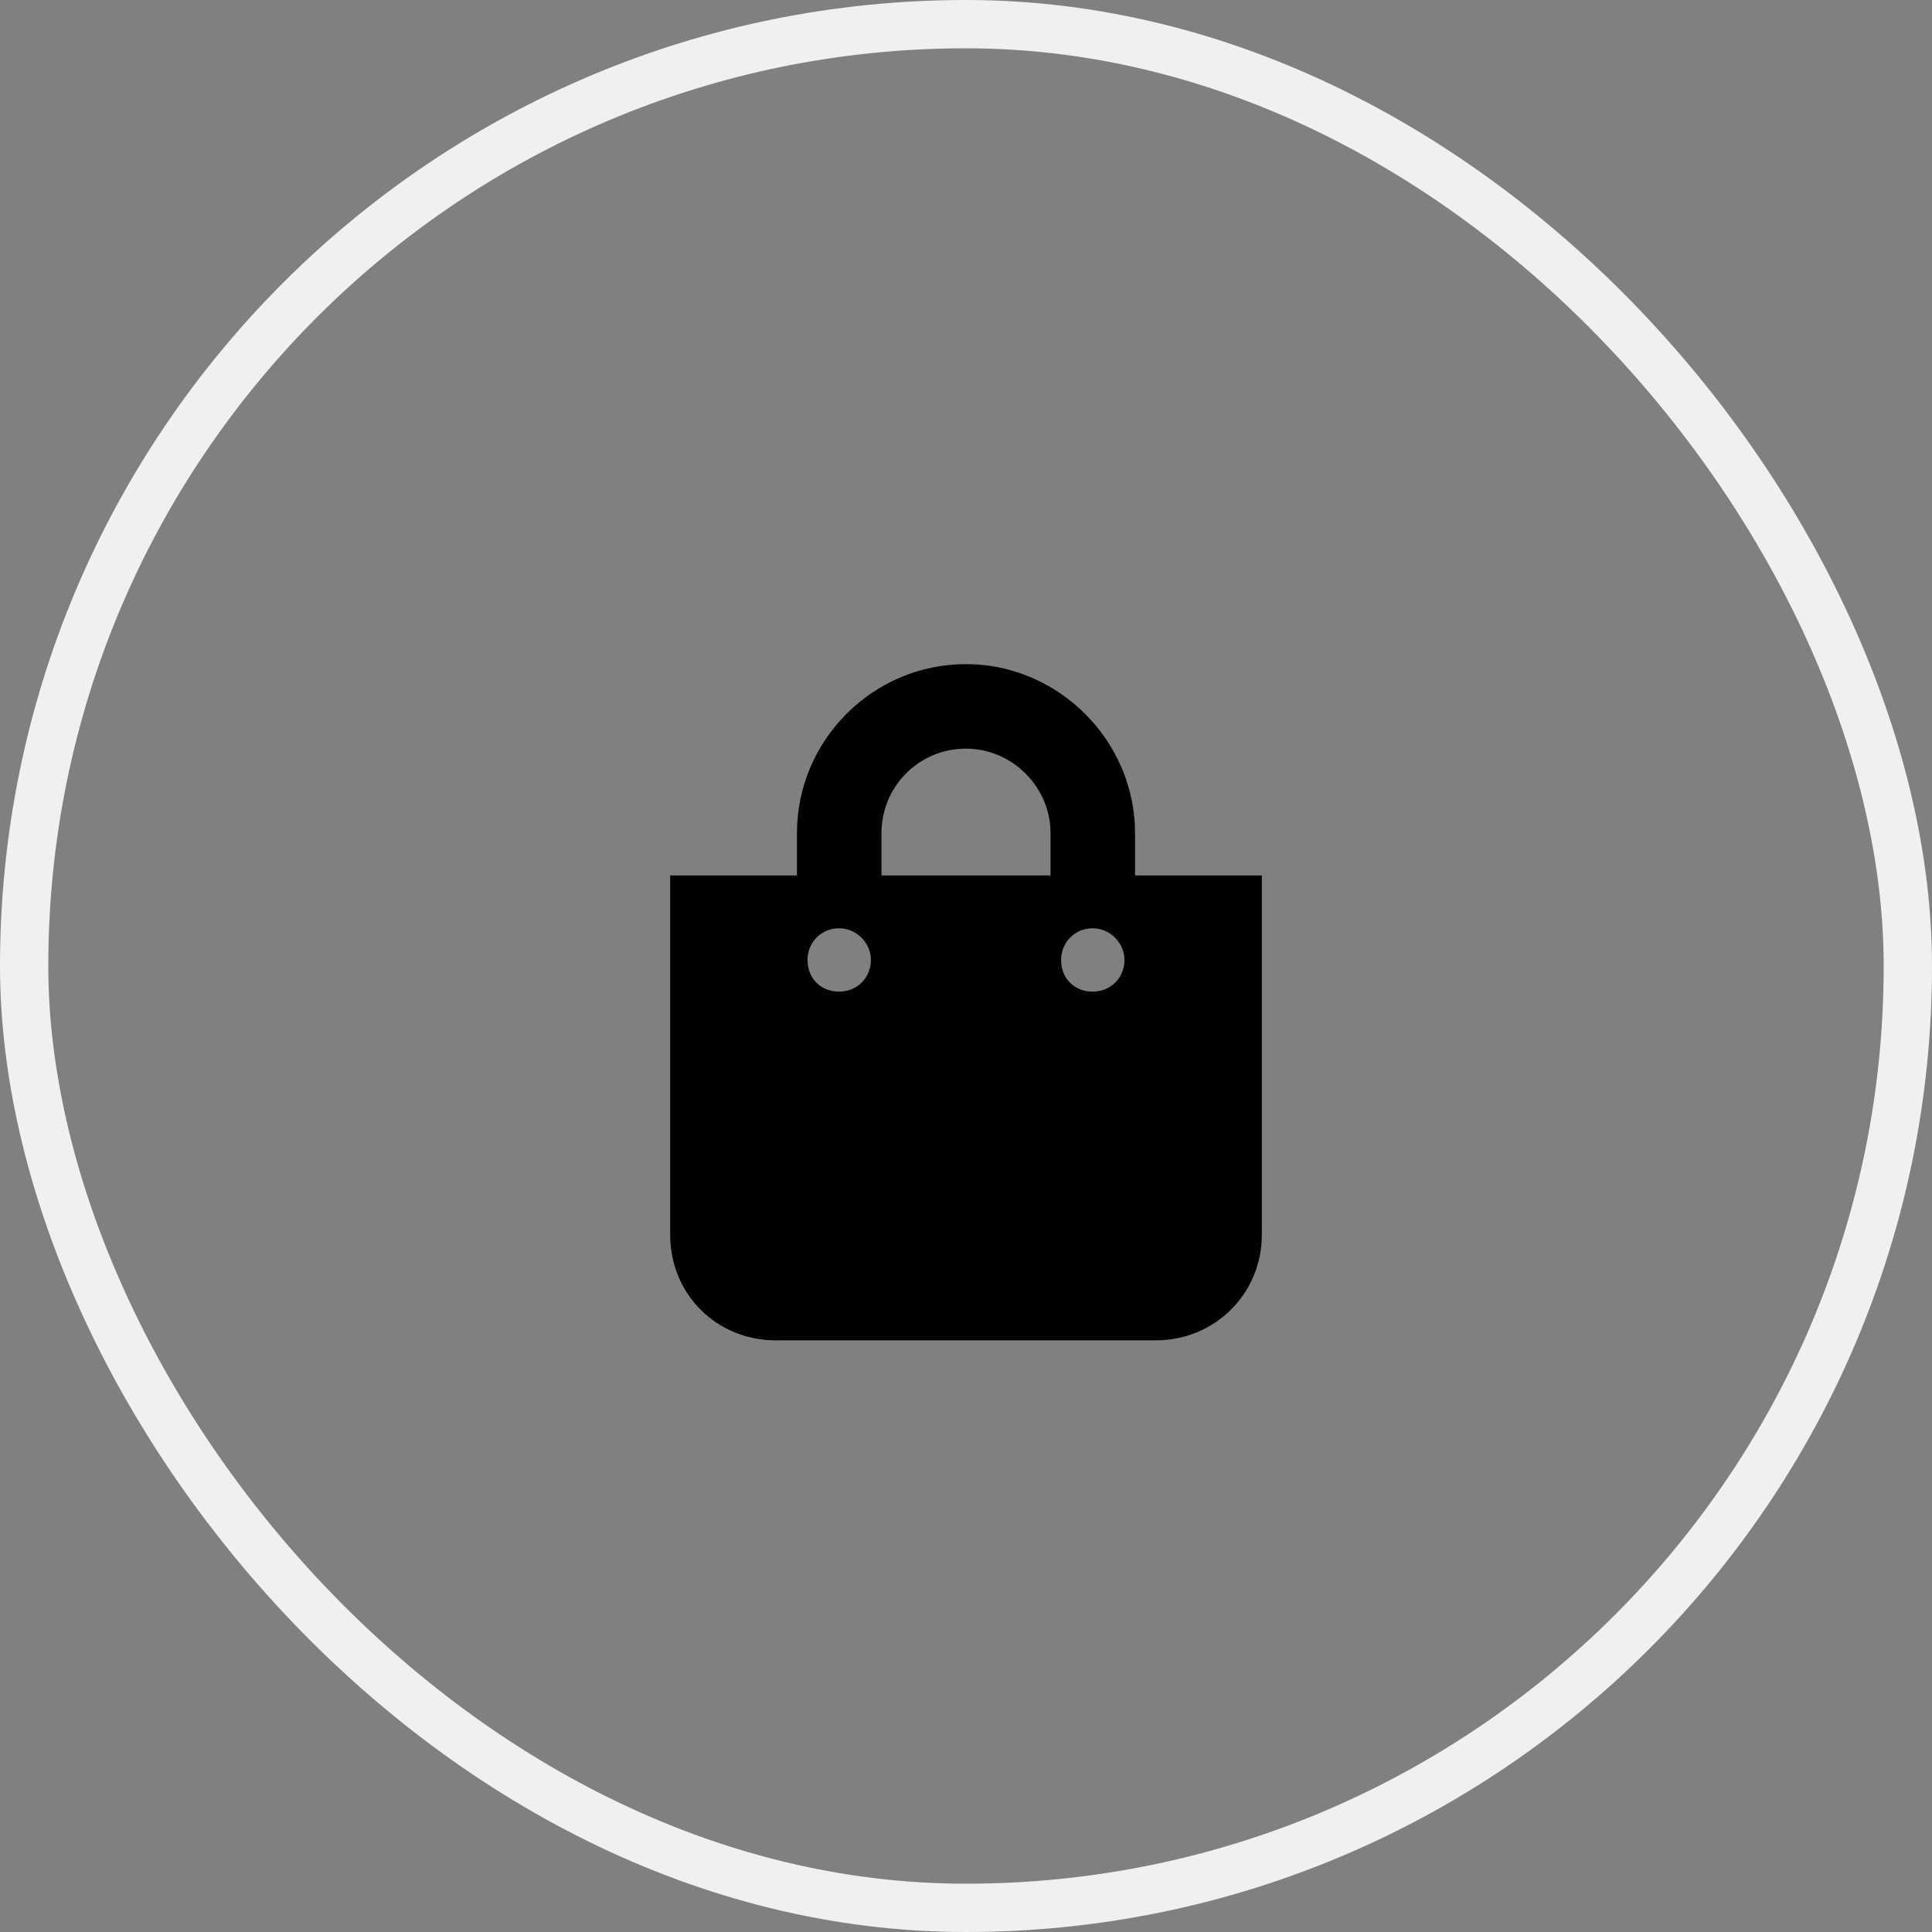 <svg width="40" height="40" viewBox="0 0 40 40" fill="none" xmlns="http://www.w3.org/2000/svg">
<rect x="0" y="0" width="40" height="40" fill="#808080" stroke="none"/>
<rect x="0.5" y="0.5" width="39" height="39" rx="19.5" stroke="#F0F0F0"/>
<path d="M23.5 18.125V17.25C23.5 15.336 21.914 13.75 20 13.75C18.059 13.75 16.5 15.336 16.5 17.25V18.125H13.875V25.562C13.875 26.793 14.832 27.75 16.062 27.75H23.938C25.141 27.75 26.125 26.793 26.125 25.562V18.125H23.5ZM18.25 17.25C18.25 16.293 19.016 15.5 20 15.5C20.957 15.5 21.75 16.293 21.75 17.25V18.125H18.25V17.25ZM22.625 20.531C22.242 20.531 21.969 20.258 21.969 19.875C21.969 19.52 22.242 19.219 22.625 19.219C22.98 19.219 23.281 19.52 23.281 19.875C23.281 20.258 22.98 20.531 22.625 20.531ZM17.375 20.531C16.992 20.531 16.719 20.258 16.719 19.875C16.719 19.52 16.992 19.219 17.375 19.219C17.73 19.219 18.031 19.52 18.031 19.875C18.031 20.258 17.73 20.531 17.375 20.531Z" fill="black"/>
</svg>
